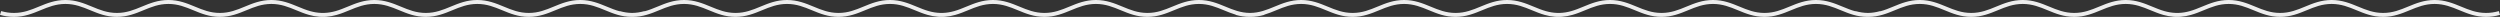 <svg 
 xmlns="http://www.w3.org/2000/svg"
 xmlns:xlink="http://www.w3.org/1999/xlink"
 width="1924px" height="13px">
<rect width="100%" height="100%" fill="#333333" stroke="none"/>
<path fill-rule="evenodd"  fill="rgb(237, 237, 237)"
 d="M1913.284,12.997 C1905.224,12.997 1898.935,10.402 1892.852,7.892 C1886.795,5.393 1881.075,3.032 1873.661,3.032 C1866.247,3.032 1860.526,5.393 1854.469,7.892 C1848.387,10.402 1842.098,12.997 1834.037,12.997 C1825.977,12.997 1819.688,10.402 1813.605,7.892 C1807.548,5.393 1801.828,3.032 1794.414,3.032 C1787.000,3.032 1781.279,5.393 1775.222,7.892 C1769.140,10.402 1762.850,12.997 1754.791,12.997 C1746.730,12.997 1740.441,10.402 1734.358,7.892 C1728.301,5.393 1722.580,3.032 1715.167,3.032 C1707.753,3.032 1702.032,5.393 1695.976,7.892 C1692.863,9.177 1689.697,10.483 1686.267,11.453 L1686.268,11.456 C1683.614,12.206 1681.046,12.677 1678.489,12.880 C1678.484,12.881 1678.479,12.881 1678.475,12.881 C1678.363,12.890 1678.251,12.899 1678.139,12.907 C1678.123,12.908 1678.107,12.909 1678.092,12.910 C1677.990,12.917 1677.889,12.923 1677.787,12.929 C1677.766,12.931 1677.744,12.932 1677.723,12.933 C1677.626,12.939 1677.529,12.944 1677.433,12.949 C1677.408,12.950 1677.384,12.951 1677.359,12.953 C1677.265,12.957 1677.170,12.962 1677.075,12.965 C1677.049,12.967 1677.023,12.968 1676.998,12.969 C1676.903,12.972 1676.808,12.976 1676.714,12.979 C1676.688,12.979 1676.662,12.980 1676.636,12.981 C1676.540,12.984 1676.443,12.986 1676.346,12.988 C1676.322,12.989 1676.298,12.989 1676.274,12.990 C1676.171,12.992 1676.067,12.993 1675.963,12.995 C1675.946,12.995 1675.929,12.995 1675.911,12.995 C1675.792,12.996 1675.672,12.997 1675.552,12.997 C1675.550,12.997 1675.549,12.997 1675.548,12.997 C1675.546,12.997 1675.545,12.997 1675.544,12.997 C1675.424,12.997 1675.304,12.996 1675.184,12.995 C1675.167,12.995 1675.150,12.995 1675.132,12.995 C1675.029,12.993 1674.925,12.992 1674.821,12.990 C1674.797,12.989 1674.773,12.989 1674.749,12.988 C1674.653,12.986 1674.556,12.984 1674.459,12.981 C1674.433,12.980 1674.408,12.979 1674.382,12.979 C1674.287,12.976 1674.192,12.972 1674.097,12.969 C1674.072,12.968 1674.046,12.967 1674.021,12.965 C1673.926,12.962 1673.830,12.957 1673.735,12.953 C1673.711,12.951 1673.687,12.950 1673.663,12.949 C1673.566,12.944 1673.469,12.939 1673.371,12.933 C1673.350,12.932 1673.330,12.931 1673.309,12.929 C1673.206,12.923 1673.104,12.917 1673.001,12.910 C1672.987,12.909 1672.972,12.908 1672.957,12.907 C1672.843,12.899 1672.729,12.890 1672.616,12.881 C1672.613,12.881 1672.610,12.881 1672.608,12.881 C1670.049,12.677 1667.481,12.206 1664.827,11.456 L1664.828,11.453 C1661.398,10.483 1658.232,9.176 1655.120,7.892 C1649.063,5.393 1643.342,3.032 1635.928,3.032 C1628.515,3.032 1622.794,5.393 1616.737,7.892 C1610.655,10.402 1604.365,12.997 1596.305,12.997 C1588.245,12.997 1581.955,10.402 1575.873,7.892 C1569.816,5.393 1564.095,3.032 1556.682,3.032 C1549.268,3.032 1543.547,5.393 1537.490,7.892 C1531.408,10.402 1525.118,12.997 1517.058,12.997 C1508.998,12.997 1502.708,10.402 1496.626,7.892 C1490.569,5.393 1484.848,3.032 1477.435,3.032 C1470.021,3.032 1464.300,5.393 1458.243,7.892 C1452.161,10.402 1445.871,12.997 1437.811,12.997 C1437.707,12.997 1437.604,12.997 1437.500,12.996 C1437.396,12.997 1437.293,12.997 1437.189,12.997 C1429.129,12.997 1422.839,10.402 1416.757,7.892 C1410.700,5.393 1404.979,3.032 1397.565,3.032 C1390.152,3.032 1384.431,5.393 1378.374,7.892 C1372.292,10.402 1366.002,12.997 1357.942,12.997 C1349.882,12.997 1343.592,10.402 1337.510,7.892 C1331.453,5.393 1325.732,3.032 1318.319,3.032 C1310.905,3.032 1305.184,5.393 1299.127,7.892 C1293.045,10.402 1286.755,12.997 1278.695,12.997 C1270.635,12.997 1264.345,10.402 1258.263,7.892 C1252.206,5.393 1246.485,3.032 1239.072,3.032 C1231.658,3.032 1225.937,5.393 1219.880,7.892 C1216.768,9.177 1213.601,10.483 1210.171,11.453 L1210.172,11.456 C1207.519,12.206 1204.951,12.677 1202.393,12.880 C1202.389,12.881 1202.384,12.881 1202.380,12.881 C1202.268,12.890 1202.156,12.899 1202.044,12.907 C1202.028,12.908 1202.012,12.909 1201.996,12.910 C1201.895,12.917 1201.793,12.923 1201.692,12.929 C1201.670,12.931 1201.649,12.932 1201.627,12.933 C1201.531,12.939 1201.434,12.944 1201.337,12.949 C1201.313,12.950 1201.288,12.951 1201.264,12.953 C1201.169,12.957 1201.075,12.962 1200.980,12.965 C1200.954,12.967 1200.928,12.968 1200.902,12.969 C1200.808,12.972 1200.713,12.976 1200.619,12.979 C1200.593,12.979 1200.567,12.980 1200.541,12.981 C1200.444,12.984 1200.348,12.986 1200.251,12.988 C1200.227,12.989 1200.203,12.989 1200.179,12.990 C1200.075,12.992 1199.972,12.993 1199.868,12.995 C1199.851,12.995 1199.833,12.995 1199.816,12.995 C1199.696,12.996 1199.576,12.997 1199.457,12.997 C1199.455,12.997 1199.454,12.997 1199.452,12.997 C1199.451,12.997 1199.450,12.997 1199.448,12.997 C1199.328,12.997 1199.208,12.996 1199.089,12.995 C1199.071,12.995 1199.054,12.995 1199.037,12.995 C1198.933,12.993 1198.830,12.992 1198.726,12.990 C1198.702,12.989 1198.678,12.989 1198.654,12.988 C1198.557,12.986 1198.460,12.984 1198.364,12.981 C1198.338,12.980 1198.312,12.979 1198.287,12.979 C1198.192,12.976 1198.097,12.972 1198.002,12.969 C1197.976,12.968 1197.951,12.967 1197.926,12.965 C1197.830,12.962 1197.735,12.957 1197.640,12.953 C1197.616,12.951 1197.592,12.950 1197.568,12.949 C1197.471,12.944 1197.373,12.939 1197.276,12.933 C1197.255,12.932 1197.234,12.931 1197.214,12.929 C1197.111,12.923 1197.008,12.917 1196.906,12.910 C1196.891,12.909 1196.877,12.908 1196.862,12.907 C1196.748,12.899 1196.634,12.890 1196.520,12.881 C1196.518,12.881 1196.515,12.881 1196.512,12.881 C1193.954,12.677 1191.386,12.206 1188.732,11.456 L1188.733,11.453 C1185.303,10.483 1182.137,9.176 1179.024,7.892 C1172.968,5.393 1167.247,3.032 1159.833,3.032 C1152.419,3.032 1146.698,5.393 1140.642,7.892 C1134.559,10.402 1128.270,12.997 1120.210,12.997 C1112.149,12.997 1105.860,10.402 1099.777,7.892 C1093.721,5.393 1088.000,3.032 1080.586,3.032 C1073.173,3.032 1067.452,5.393 1061.395,7.892 C1055.312,10.402 1049.023,12.997 1040.963,12.997 C1032.903,12.997 1026.613,10.402 1020.531,7.892 C1014.474,5.393 1008.753,3.032 1001.339,3.032 C993.926,3.032 988.205,5.393 982.148,7.892 C979.192,9.112 976.187,10.352 972.954,11.304 L973.000,11.456 C969.331,12.493 965.826,12.997 962.284,12.997 C962.189,12.997 962.095,12.996 962.000,12.996 C961.905,12.996 961.811,12.997 961.716,12.997 C958.174,12.997 954.669,12.493 951.000,11.456 L951.046,11.304 C947.813,10.352 944.808,9.112 941.852,7.892 C935.795,5.393 930.075,3.032 922.661,3.032 C915.247,3.032 909.526,5.393 903.469,7.892 C897.387,10.402 891.098,12.997 883.037,12.997 C874.977,12.997 868.688,10.402 862.605,7.892 C856.548,5.393 850.827,3.032 843.414,3.032 C836.000,3.032 830.279,5.393 824.222,7.892 C818.140,10.402 811.850,12.997 803.791,12.997 C795.730,12.997 789.441,10.402 783.358,7.892 C777.301,5.393 771.580,3.032 764.167,3.032 C756.753,3.032 751.032,5.393 744.976,7.892 C741.863,9.177 738.697,10.483 735.267,11.453 L735.268,11.456 C732.614,12.206 730.046,12.677 727.488,12.880 C727.484,12.881 727.481,12.881 727.477,12.881 C727.364,12.890 727.251,12.899 727.139,12.907 C727.123,12.908 727.108,12.909 727.093,12.910 C726.991,12.917 726.889,12.923 726.787,12.929 C726.766,12.931 726.745,12.932 726.723,12.933 C726.626,12.939 726.529,12.944 726.432,12.949 C726.408,12.950 726.384,12.951 726.360,12.953 C726.265,12.957 726.170,12.962 726.075,12.965 C726.049,12.967 726.023,12.968 725.998,12.969 C725.903,12.972 725.808,12.976 725.714,12.979 C725.688,12.979 725.662,12.980 725.636,12.981 C725.540,12.984 725.443,12.986 725.346,12.988 C725.322,12.989 725.298,12.989 725.274,12.990 C725.171,12.992 725.067,12.993 724.963,12.995 C724.946,12.995 724.929,12.995 724.911,12.995 C724.792,12.996 724.672,12.997 724.552,12.997 C724.550,12.997 724.549,12.997 724.548,12.997 C724.546,12.997 724.545,12.997 724.544,12.997 C724.424,12.997 724.304,12.996 724.184,12.995 C724.167,12.995 724.150,12.995 724.132,12.995 C724.029,12.993 723.925,12.992 723.821,12.990 C723.797,12.989 723.773,12.989 723.749,12.988 C723.653,12.986 723.556,12.984 723.459,12.981 C723.433,12.980 723.408,12.979 723.382,12.979 C723.287,12.976 723.192,12.972 723.097,12.969 C723.072,12.968 723.046,12.967 723.021,12.965 C722.926,12.962 722.830,12.957 722.735,12.953 C722.711,12.951 722.687,12.950 722.663,12.949 C722.566,12.944 722.468,12.939 722.371,12.933 C722.350,12.932 722.330,12.931 722.309,12.929 C722.206,12.923 722.104,12.917 722.001,12.910 C721.986,12.909 721.972,12.908 721.957,12.907 C721.843,12.899 721.729,12.890 721.615,12.881 C721.613,12.881 721.610,12.881 721.608,12.881 C719.049,12.677 716.481,12.206 713.827,11.456 L713.828,11.452 C710.398,10.483 707.232,9.176 704.120,7.892 C698.063,5.393 692.342,3.032 684.928,3.032 C677.514,3.032 671.794,5.393 665.737,7.892 C659.655,10.402 653.365,12.997 645.305,12.997 C637.245,12.997 630.955,10.402 624.873,7.892 C618.816,5.393 613.095,3.032 605.682,3.032 C598.268,3.032 592.547,5.393 586.490,7.892 C580.408,10.402 574.118,12.997 566.058,12.997 C557.998,12.997 551.708,10.402 545.626,7.892 C539.569,5.393 533.848,3.032 526.435,3.032 C519.021,3.032 513.300,5.393 507.243,7.892 C501.161,10.402 494.871,12.997 486.811,12.997 C486.708,12.997 486.604,12.997 486.500,12.996 C486.396,12.997 486.293,12.997 486.189,12.997 C478.129,12.997 471.839,10.402 465.757,7.892 C459.700,5.393 453.979,3.032 446.566,3.032 C439.152,3.032 433.431,5.393 427.374,7.892 C421.292,10.402 415.002,12.997 406.942,12.997 C398.882,12.997 392.592,10.402 386.510,7.892 C380.453,5.393 374.732,3.032 367.319,3.032 C359.905,3.032 354.184,5.393 348.127,7.892 C342.045,10.402 335.755,12.997 327.695,12.997 C319.635,12.997 313.345,10.402 307.263,7.892 C301.206,5.393 295.485,3.032 288.072,3.032 C280.658,3.032 274.937,5.393 268.880,7.892 C265.768,9.177 262.602,10.483 259.171,11.453 L259.173,11.456 C256.519,12.206 253.951,12.677 251.393,12.880 C251.389,12.881 251.385,12.881 251.382,12.881 C251.269,12.890 251.156,12.899 251.043,12.907 C251.028,12.908 251.013,12.909 250.998,12.910 C250.896,12.917 250.794,12.923 250.692,12.929 C250.670,12.931 250.649,12.932 250.628,12.933 C250.531,12.939 250.434,12.944 250.337,12.949 C250.313,12.950 250.289,12.951 250.264,12.953 C250.170,12.957 250.075,12.962 249.980,12.965 C249.954,12.967 249.928,12.968 249.903,12.969 C249.808,12.972 249.713,12.976 249.618,12.979 C249.593,12.979 249.567,12.980 249.541,12.981 C249.444,12.984 249.348,12.986 249.251,12.988 C249.227,12.989 249.203,12.989 249.179,12.990 C249.075,12.992 248.972,12.993 248.868,12.995 C248.851,12.995 248.833,12.995 248.816,12.995 C248.696,12.996 248.577,12.997 248.457,12.997 C248.455,12.997 248.454,12.997 248.452,12.997 C248.451,12.997 248.450,12.997 248.448,12.997 C248.328,12.997 248.209,12.996 248.089,12.995 C248.072,12.995 248.054,12.995 248.037,12.995 C247.933,12.993 247.830,12.992 247.726,12.990 C247.702,12.989 247.678,12.989 247.654,12.988 C247.557,12.986 247.461,12.984 247.364,12.981 C247.338,12.980 247.312,12.979 247.287,12.979 C247.192,12.976 247.097,12.972 247.002,12.969 C246.977,12.968 246.951,12.967 246.926,12.965 C246.830,12.962 246.735,12.957 246.640,12.953 C246.616,12.951 246.592,12.950 246.568,12.949 C246.471,12.944 246.373,12.939 246.276,12.933 C246.255,12.932 246.234,12.931 246.214,12.929 C246.111,12.923 246.009,12.917 245.906,12.910 C245.891,12.909 245.877,12.908 245.862,12.907 C245.748,12.899 245.634,12.890 245.520,12.881 C245.518,12.881 245.515,12.881 245.513,12.881 C242.954,12.677 240.386,12.206 237.732,11.456 L237.733,11.452 C234.303,10.483 231.137,9.176 228.025,7.892 C221.968,5.393 216.247,3.032 208.833,3.032 C201.419,3.032 195.698,5.393 189.642,7.892 C183.560,10.402 177.270,12.997 169.210,12.997 C161.149,12.997 154.860,10.402 148.778,7.892 C142.721,5.393 137.000,3.032 129.586,3.032 C122.173,3.032 116.452,5.393 110.395,7.892 C104.313,10.402 98.023,12.997 89.963,12.997 C81.903,12.997 75.613,10.402 69.531,7.892 C63.474,5.393 57.753,3.032 50.339,3.032 C42.926,3.032 37.205,5.393 31.148,7.892 C25.066,10.402 18.776,12.997 10.716,12.997 C7.174,12.997 3.669,12.493 -0.000,11.456 L0.887,8.542 C4.263,9.495 7.478,9.959 10.716,9.959 C18.130,9.959 23.851,7.599 29.907,5.100 C35.990,2.590 42.280,-0.005 50.339,-0.005 C58.399,-0.005 64.689,2.590 70.771,5.100 C76.828,7.599 82.549,9.959 89.963,9.959 C97.377,9.959 103.097,7.599 109.154,5.100 C115.237,2.590 121.526,-0.005 129.586,-0.005 C137.646,-0.005 143.936,2.590 150.018,5.100 C156.075,7.599 161.796,9.959 169.210,9.959 C176.624,9.959 182.345,7.599 188.401,5.100 C194.484,2.590 200.773,-0.005 208.833,-0.005 C216.893,-0.005 223.183,2.590 229.265,5.100 C232.380,6.385 235.406,7.633 238.619,8.543 L238.619,8.542 C241.566,9.374 244.389,9.833 247.212,9.936 C247.233,9.937 247.254,9.938 247.276,9.939 C247.350,9.941 247.425,9.944 247.499,9.946 C247.548,9.947 247.598,9.948 247.648,9.949 C247.700,9.951 247.752,9.952 247.804,9.953 C247.882,9.954 247.959,9.955 248.037,9.956 C248.066,9.957 248.094,9.957 248.123,9.958 C248.232,9.959 248.342,9.959 248.452,9.959 C248.563,9.959 248.673,9.959 248.782,9.958 C248.811,9.957 248.839,9.957 248.868,9.956 C248.946,9.955 249.023,9.954 249.101,9.953 C249.153,9.952 249.206,9.951 249.258,9.949 C249.307,9.948 249.357,9.947 249.406,9.946 C249.481,9.944 249.556,9.941 249.631,9.939 C249.651,9.938 249.672,9.937 249.692,9.937 C252.515,9.833 255.339,9.374 258.286,8.542 L258.287,8.543 C261.499,7.633 264.525,6.385 267.640,5.100 C273.722,2.590 280.012,-0.005 288.072,-0.005 C296.132,-0.005 302.421,2.590 308.504,5.100 C314.561,7.599 320.282,9.959 327.695,9.959 C335.109,9.959 340.830,7.599 346.887,5.100 C352.969,2.590 359.259,-0.005 367.319,-0.005 C375.379,-0.005 381.668,2.590 387.751,5.100 C393.807,7.599 399.528,9.959 406.942,9.959 C414.356,9.959 420.077,7.599 426.134,5.100 C432.216,2.590 438.505,-0.005 446.566,-0.005 C454.626,-0.005 460.915,2.590 466.998,5.100 C470.300,6.462 473.502,7.783 476.933,8.703 L476.982,8.542 C480.251,9.465 483.368,9.929 486.500,9.958 C489.632,9.929 492.749,9.465 496.018,8.542 L496.068,8.703 C499.499,7.783 502.701,6.462 506.003,5.100 C512.085,2.590 518.375,-0.005 526.435,-0.005 C534.495,-0.005 540.784,2.590 546.867,5.100 C552.924,7.599 558.644,9.959 566.058,9.959 C573.472,9.959 579.193,7.599 585.250,5.100 C591.332,2.590 597.622,-0.005 605.682,-0.005 C613.742,-0.005 620.031,2.590 626.114,5.100 C632.170,7.599 637.891,9.959 645.305,9.959 C652.719,9.959 658.440,7.599 664.497,5.100 C670.579,2.590 676.868,-0.005 684.928,-0.005 C692.989,-0.005 699.278,2.590 705.360,5.100 C708.475,6.385 711.501,7.633 714.714,8.543 L714.714,8.542 C717.661,9.374 720.484,9.833 723.307,9.936 C723.328,9.937 723.350,9.938 723.371,9.939 C723.445,9.941 723.520,9.944 723.594,9.946 C723.644,9.947 723.693,9.948 723.743,9.949 C723.795,9.951 723.847,9.952 723.899,9.953 C723.977,9.954 724.055,9.955 724.133,9.956 C724.161,9.957 724.189,9.957 724.218,9.958 C724.327,9.959 724.437,9.959 724.548,9.959 C724.658,9.959 724.768,9.959 724.877,9.958 C724.906,9.957 724.935,9.957 724.963,9.956 C725.041,9.955 725.119,9.954 725.196,9.953 C725.248,9.952 725.301,9.951 725.353,9.949 C725.403,9.948 725.452,9.947 725.501,9.946 C725.576,9.944 725.651,9.941 725.726,9.939 C725.746,9.938 725.767,9.937 725.788,9.937 C728.610,9.833 731.434,9.374 734.381,8.542 L734.382,8.543 C737.595,7.633 740.620,6.385 743.735,5.100 C749.817,2.590 756.107,-0.005 764.167,-0.005 C772.227,-0.005 778.517,2.590 784.599,5.100 C790.656,7.599 796.377,9.959 803.791,9.959 C811.204,9.959 816.925,7.599 822.982,5.100 C829.064,2.590 835.354,-0.005 843.414,-0.005 C851.474,-0.005 857.763,2.590 863.846,5.100 C869.902,7.599 875.623,9.959 883.037,9.959 C890.451,9.959 896.172,7.599 902.229,5.100 C908.311,2.590 914.600,-0.005 922.661,-0.005 C930.721,-0.005 937.010,2.590 943.093,5.100 C949.072,7.567 954.724,9.898 962.000,9.958 C969.276,9.898 974.928,7.567 980.907,5.100 C986.990,2.590 993.280,-0.005 1001.339,-0.005 C1009.399,-0.005 1015.689,2.590 1021.771,5.100 C1027.828,7.599 1033.549,9.959 1040.963,9.959 C1048.376,9.959 1054.097,7.599 1060.154,5.100 C1066.236,2.590 1072.526,-0.005 1080.586,-0.005 C1088.646,-0.005 1094.936,2.590 1101.018,5.100 C1107.075,7.599 1112.796,9.959 1120.210,9.959 C1127.624,9.959 1133.345,7.599 1139.401,5.100 C1145.483,2.590 1151.773,-0.005 1159.833,-0.005 C1167.893,-0.005 1174.183,2.590 1180.265,5.100 C1183.380,6.385 1186.406,7.633 1189.619,8.543 L1189.619,8.542 C1192.566,9.374 1195.389,9.833 1198.212,9.936 C1198.233,9.937 1198.254,9.938 1198.276,9.939 C1198.350,9.941 1198.424,9.944 1198.499,9.946 C1198.548,9.947 1198.598,9.948 1198.648,9.949 C1198.700,9.951 1198.752,9.952 1198.804,9.953 C1198.881,9.954 1198.959,9.955 1199.037,9.956 C1199.066,9.957 1199.094,9.957 1199.123,9.958 C1199.232,9.959 1199.342,9.959 1199.452,9.959 C1199.563,9.959 1199.673,9.959 1199.782,9.958 C1199.811,9.957 1199.839,9.957 1199.868,9.956 C1199.946,9.955 1200.023,9.954 1200.101,9.953 C1200.153,9.952 1200.206,9.951 1200.258,9.949 C1200.307,9.948 1200.356,9.947 1200.405,9.946 C1200.480,9.944 1200.555,9.941 1200.630,9.939 C1200.651,9.938 1200.672,9.937 1200.692,9.937 C1203.515,9.833 1206.339,9.374 1209.286,8.542 L1209.286,8.543 C1212.499,7.633 1215.525,6.385 1218.640,5.100 C1224.722,2.590 1231.012,-0.005 1239.072,-0.005 C1247.132,-0.005 1253.421,2.590 1259.504,5.100 C1265.561,7.599 1271.281,9.959 1278.695,9.959 C1286.109,9.959 1291.830,7.599 1297.887,5.100 C1303.969,2.590 1310.259,-0.005 1318.319,-0.005 C1326.379,-0.005 1332.668,2.590 1338.751,5.100 C1344.807,7.599 1350.528,9.959 1357.942,9.959 C1365.356,9.959 1371.077,7.599 1377.134,5.100 C1383.216,2.590 1389.505,-0.005 1397.565,-0.005 C1405.626,-0.005 1411.915,2.590 1417.997,5.100 C1421.300,6.462 1424.502,7.783 1427.933,8.703 L1427.982,8.542 C1431.250,9.465 1434.367,9.929 1437.500,9.958 C1440.632,9.929 1443.749,9.465 1447.018,8.542 L1447.068,8.703 C1450.499,7.783 1453.701,6.462 1457.003,5.100 C1463.085,2.590 1469.375,-0.005 1477.435,-0.005 C1485.495,-0.005 1491.784,2.590 1497.866,5.100 C1503.923,7.599 1509.644,9.959 1517.058,9.959 C1524.472,9.959 1530.192,7.599 1536.250,5.100 C1542.332,2.590 1548.621,-0.005 1556.682,-0.005 C1564.742,-0.005 1571.031,2.590 1577.113,5.100 C1583.170,7.599 1588.891,9.959 1596.305,9.959 C1603.719,9.959 1609.440,7.599 1615.497,5.100 C1621.579,2.590 1627.868,-0.005 1635.928,-0.005 C1643.989,-0.005 1650.278,2.590 1656.360,5.100 C1659.475,6.385 1662.501,7.633 1665.714,8.543 L1665.714,8.542 C1668.661,9.374 1671.484,9.833 1674.307,9.936 C1674.328,9.937 1674.350,9.938 1674.371,9.939 C1674.445,9.941 1674.520,9.944 1674.594,9.946 C1674.644,9.947 1674.693,9.948 1674.743,9.949 C1674.795,9.951 1674.847,9.952 1674.899,9.953 C1674.977,9.954 1675.055,9.955 1675.133,9.956 C1675.161,9.957 1675.190,9.957 1675.218,9.958 C1675.327,9.959 1675.437,9.959 1675.548,9.959 C1675.658,9.959 1675.768,9.959 1675.877,9.958 C1675.906,9.957 1675.935,9.957 1675.963,9.956 C1676.041,9.955 1676.119,9.954 1676.196,9.953 C1676.248,9.952 1676.301,9.951 1676.353,9.949 C1676.403,9.948 1676.452,9.947 1676.501,9.946 C1676.576,9.944 1676.651,9.941 1676.726,9.939 C1676.746,9.938 1676.767,9.937 1676.788,9.937 C1679.610,9.833 1682.434,9.374 1685.381,8.542 L1685.382,8.543 C1688.594,7.633 1691.620,6.385 1694.735,5.100 C1700.817,2.590 1707.107,-0.005 1715.167,-0.005 C1723.227,-0.005 1729.517,2.590 1735.599,5.100 C1741.656,7.599 1747.377,9.959 1754.791,9.959 C1762.204,9.959 1767.925,7.599 1773.982,5.100 C1780.064,2.590 1786.354,-0.005 1794.414,-0.005 C1802.474,-0.005 1808.763,2.590 1814.846,5.100 C1820.903,7.599 1826.623,9.959 1834.037,9.959 C1841.451,9.959 1847.172,7.599 1853.229,5.100 C1859.311,2.590 1865.601,-0.005 1873.661,-0.005 C1881.721,-0.005 1888.010,2.590 1894.093,5.100 C1900.150,7.599 1905.870,9.959 1913.284,9.959 C1916.521,9.959 1919.736,9.495 1923.114,8.542 L1924.000,11.456 C1920.331,12.493 1916.826,12.997 1913.284,12.997 Z"/>
</svg>